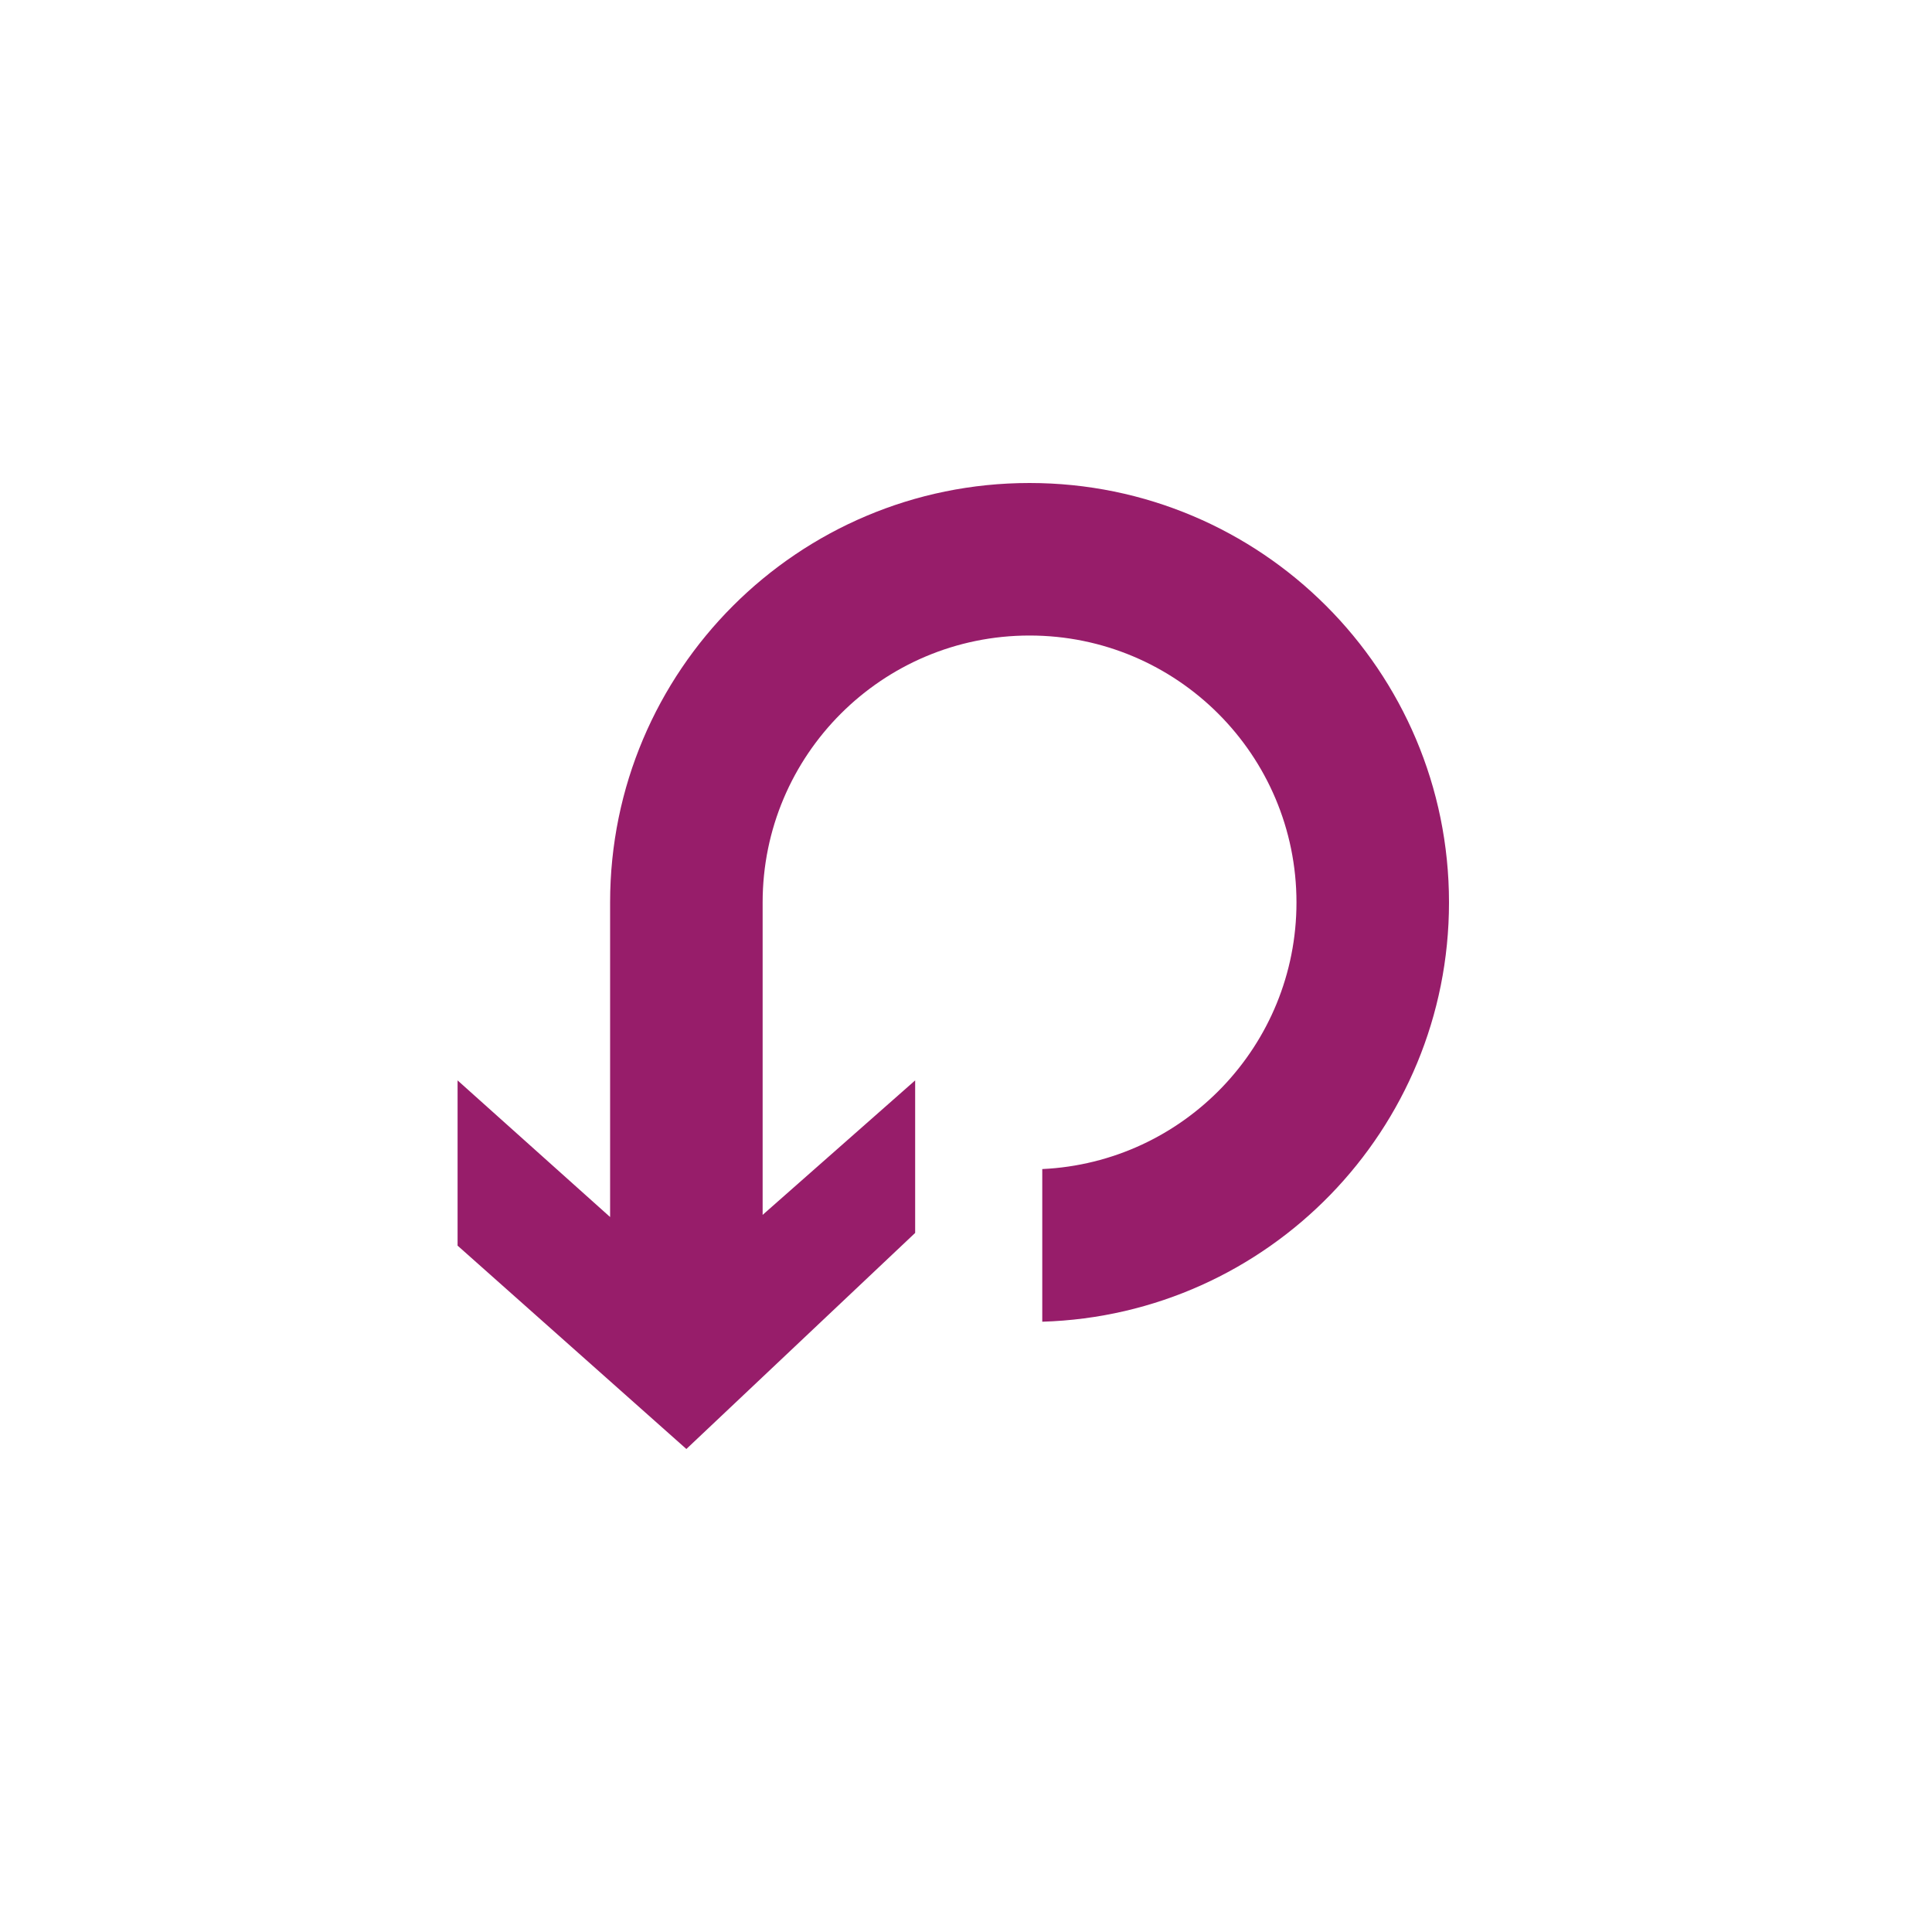﻿<?xml version="1.0" encoding="utf-8"?>
<!DOCTYPE svg PUBLIC "-//W3C//DTD SVG 1.1//EN" "http://www.w3.org/Graphics/SVG/1.1/DTD/svg11.dtd">
<svg xmlns="http://www.w3.org/2000/svg" xmlns:xlink="http://www.w3.org/1999/xlink" version="1.1" baseProfile="full" width="76" height="76" viewBox="0 0 76.00 76.00" enable-background="new 0 0 76.00 76.00" xml:space="preserve">
	<path fill="#971D6A" fill-opacity="1" stroke-width="0.2" stroke-linejoin="round" d="M 18,42.5L 18,49L 27,57L 36,48.5L 36,42.5L 30,47.79L 30,35.5C 30,29.701 34.701,25 40.5,25C 46.299,25 51,29.701 51,35.5C 51,41.131 46.567,45.727 41,45.988L 41,51.993C 49.881,51.728 57,44.445 57,35.5C 57,26.387 49.613,19 40.5,19C 31.387,19 24,26.387 24,35.5L 24,47.875L 18,42.5 Z "/>
</svg>
